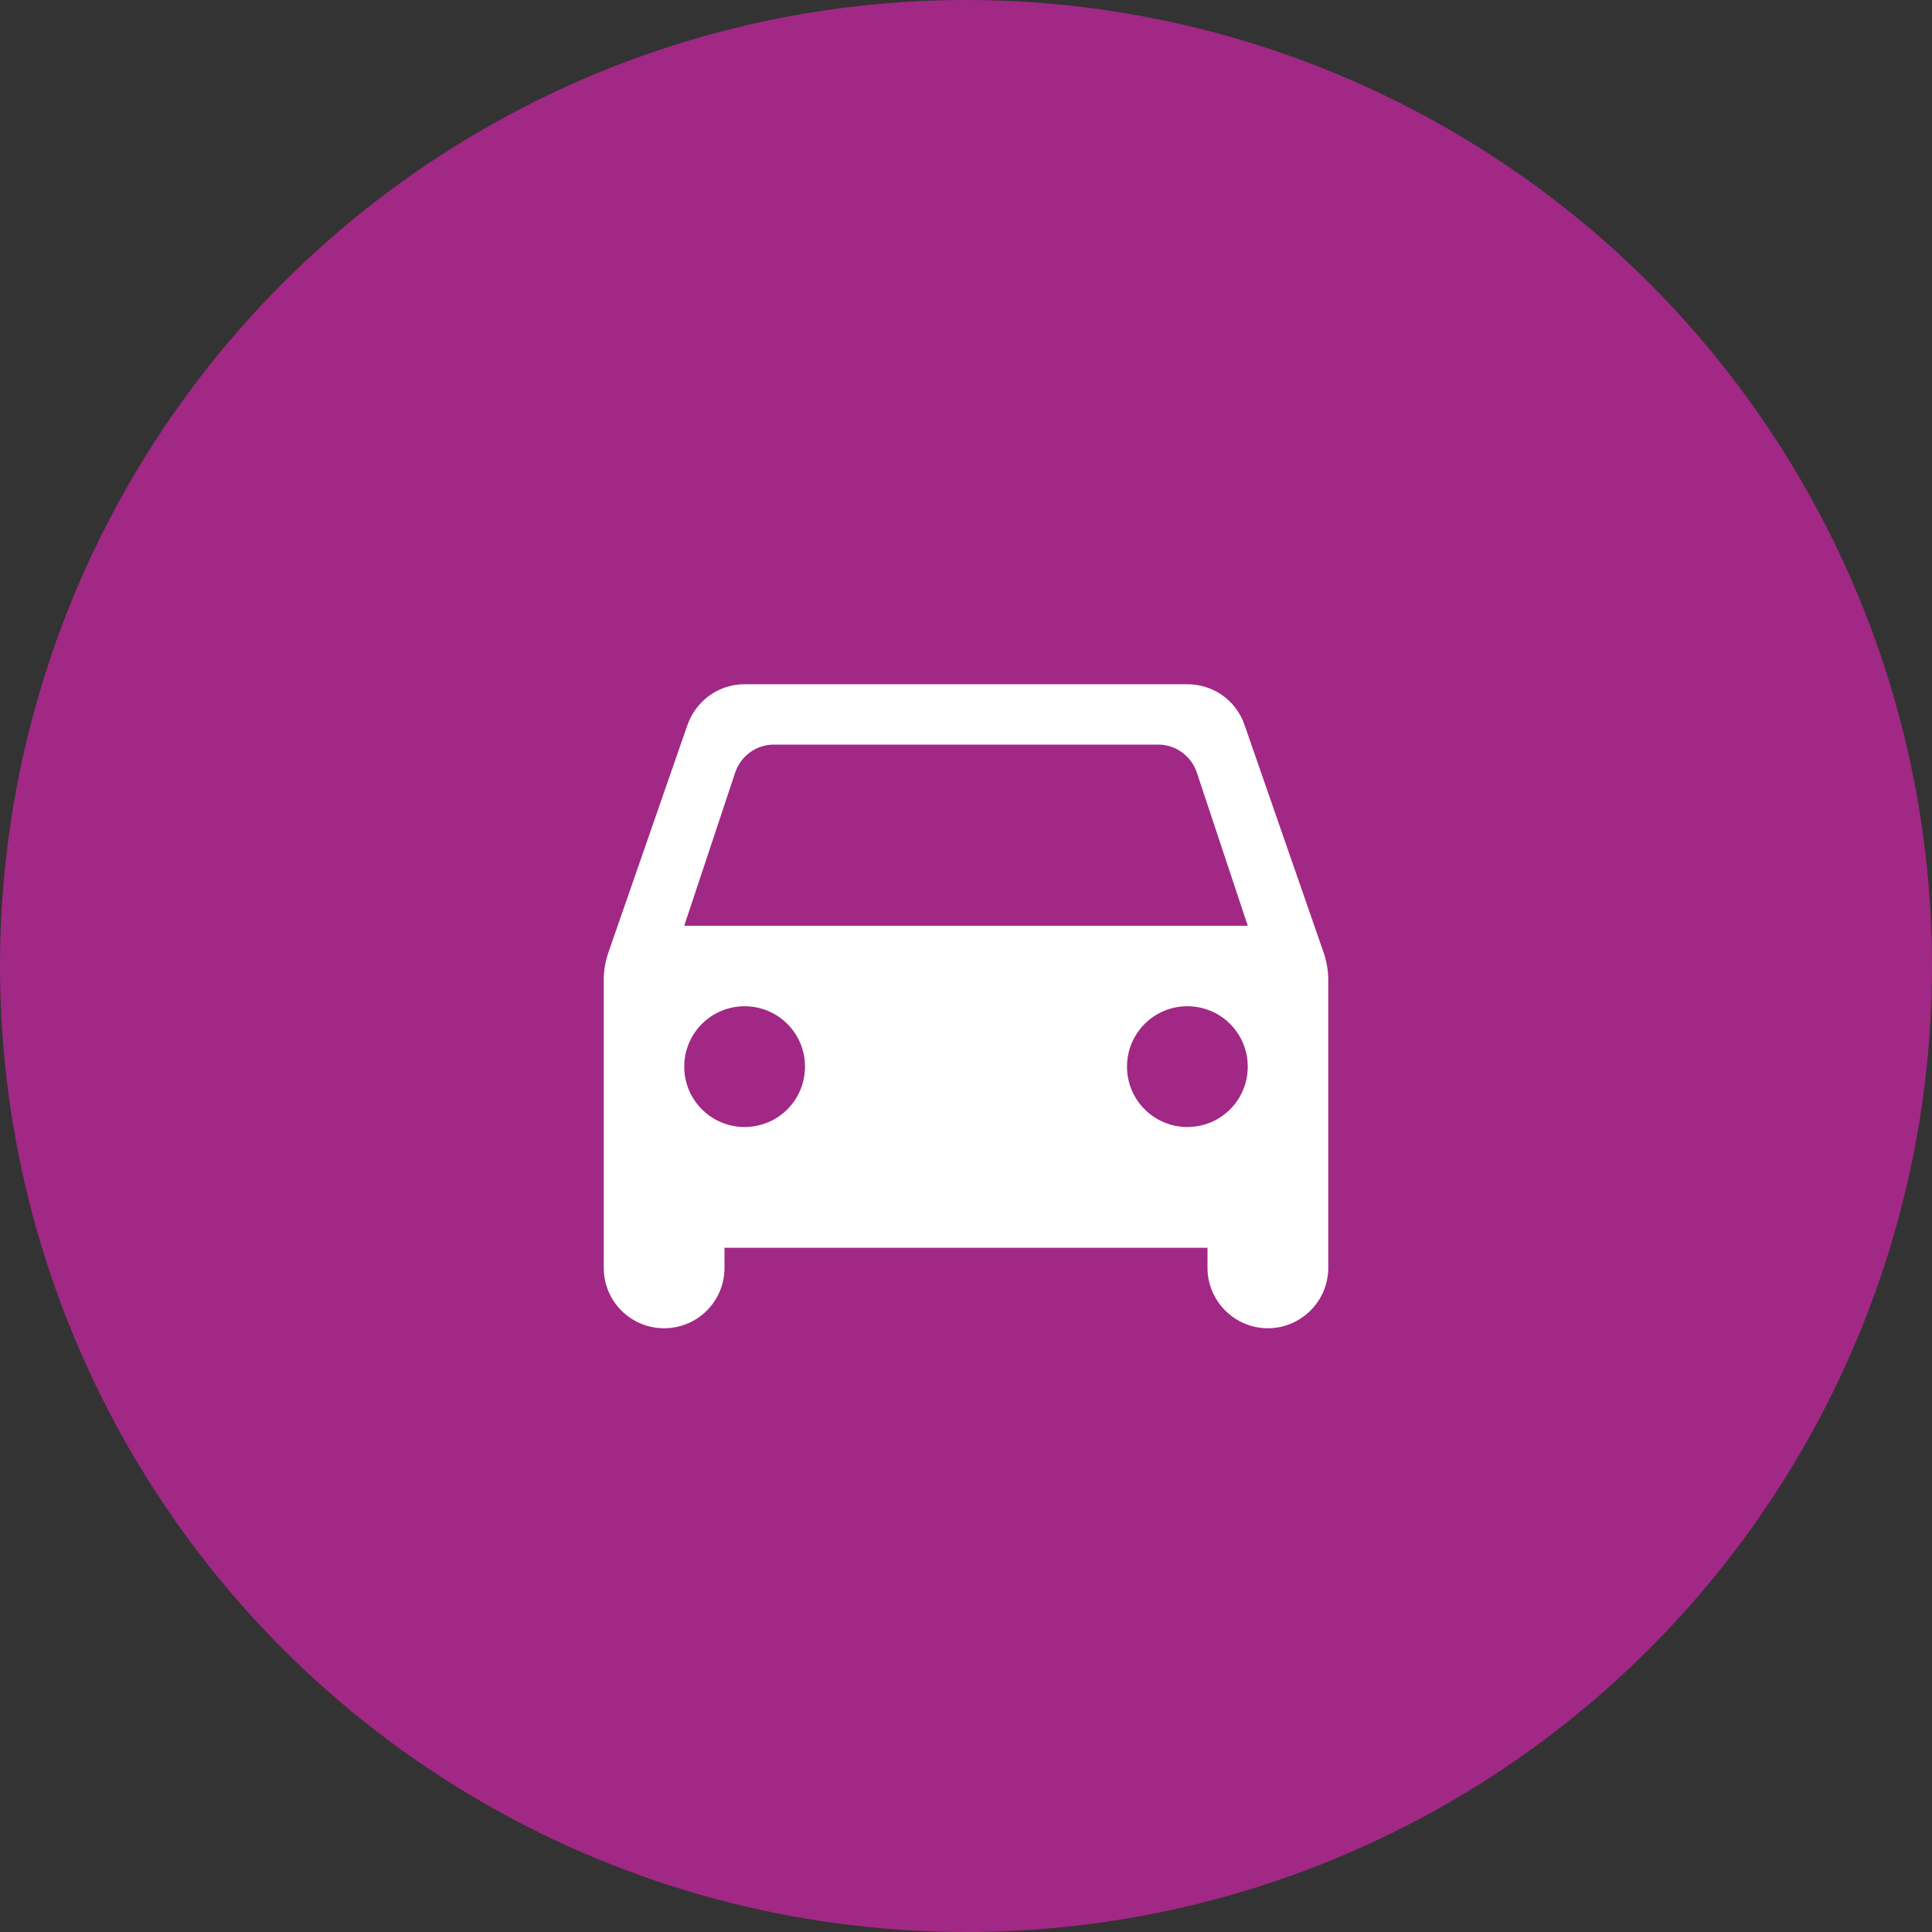 <?xml version="1.0" encoding="UTF-8"?>
<svg width="80px" height="80px" viewBox="0 0 80 80" version="1.1" xmlns="http://www.w3.org/2000/svg" xmlns:xlink="http://www.w3.org/1999/xlink">
    <rect x="0" y="0" width="80" height="80" fill="#333333" stroke="none"/>
    <!-- Generator: Sketch 63.1 (92452) - https://sketch.com -->
    <title>Icon/Cards/Transportation/Hover</title>
    <desc>Created with Sketch.</desc>
    <g id="Icon/Cards/Transportation/Hover" stroke="none" stroke-width="1" fill="none" fill-rule="evenodd">
        <g id="Icon/Cards/Transportation">
            <circle id="Oval" fill="#A12885" fill-rule="nonzero" cx="40" cy="40" r="40"></circle>
            <g id="directions_car" transform="translate(20, 20)">
                <polygon id="Path" points="0 0 40 0 40 40 0 40"></polygon>
                <path d="M31.533,10.017 C31.2,9.033 30.267,8.333 29.167,8.333 L10.833,8.333 C9.733,8.333 8.817,9.033 8.467,10.017 L5.183,19.467 C5.067,19.817 5,20.183 5,20.567 L5,32.5 C5,33.883 6.117,35 7.5,35 C8.883,35 10,33.883 10,32.5 L10,31.667 L30,31.667 L30,32.5 C30,33.867 31.117,35 32.5,35 C33.867,35 35,33.883 35,32.5 L35,20.567 C35,20.2 34.933,19.817 34.817,19.467 L31.533,10.017 Z M10.833,26.667 C9.45,26.667 8.333,25.55 8.333,24.167 C8.333,22.783 9.45,21.667 10.833,21.667 C12.217,21.667 13.333,22.783 13.333,24.167 C13.333,25.55 12.217,26.667 10.833,26.667 Z M29.167,26.667 C27.783,26.667 26.667,25.55 26.667,24.167 C26.667,22.783 27.783,21.667 29.167,21.667 C30.55,21.667 31.667,22.783 31.667,24.167 C31.667,25.55 30.55,26.667 29.167,26.667 Z M8.333,18.333 L10.45,11.967 C10.683,11.3 11.317,10.833 12.033,10.833 L27.967,10.833 C28.683,10.833 29.317,11.3 29.55,11.967 L31.667,18.333 L8.333,18.333 Z" id="Shape" fill="#FFFFFF" fill-rule="nonzero"></path>
            </g>
        </g>
    </g>
</svg>